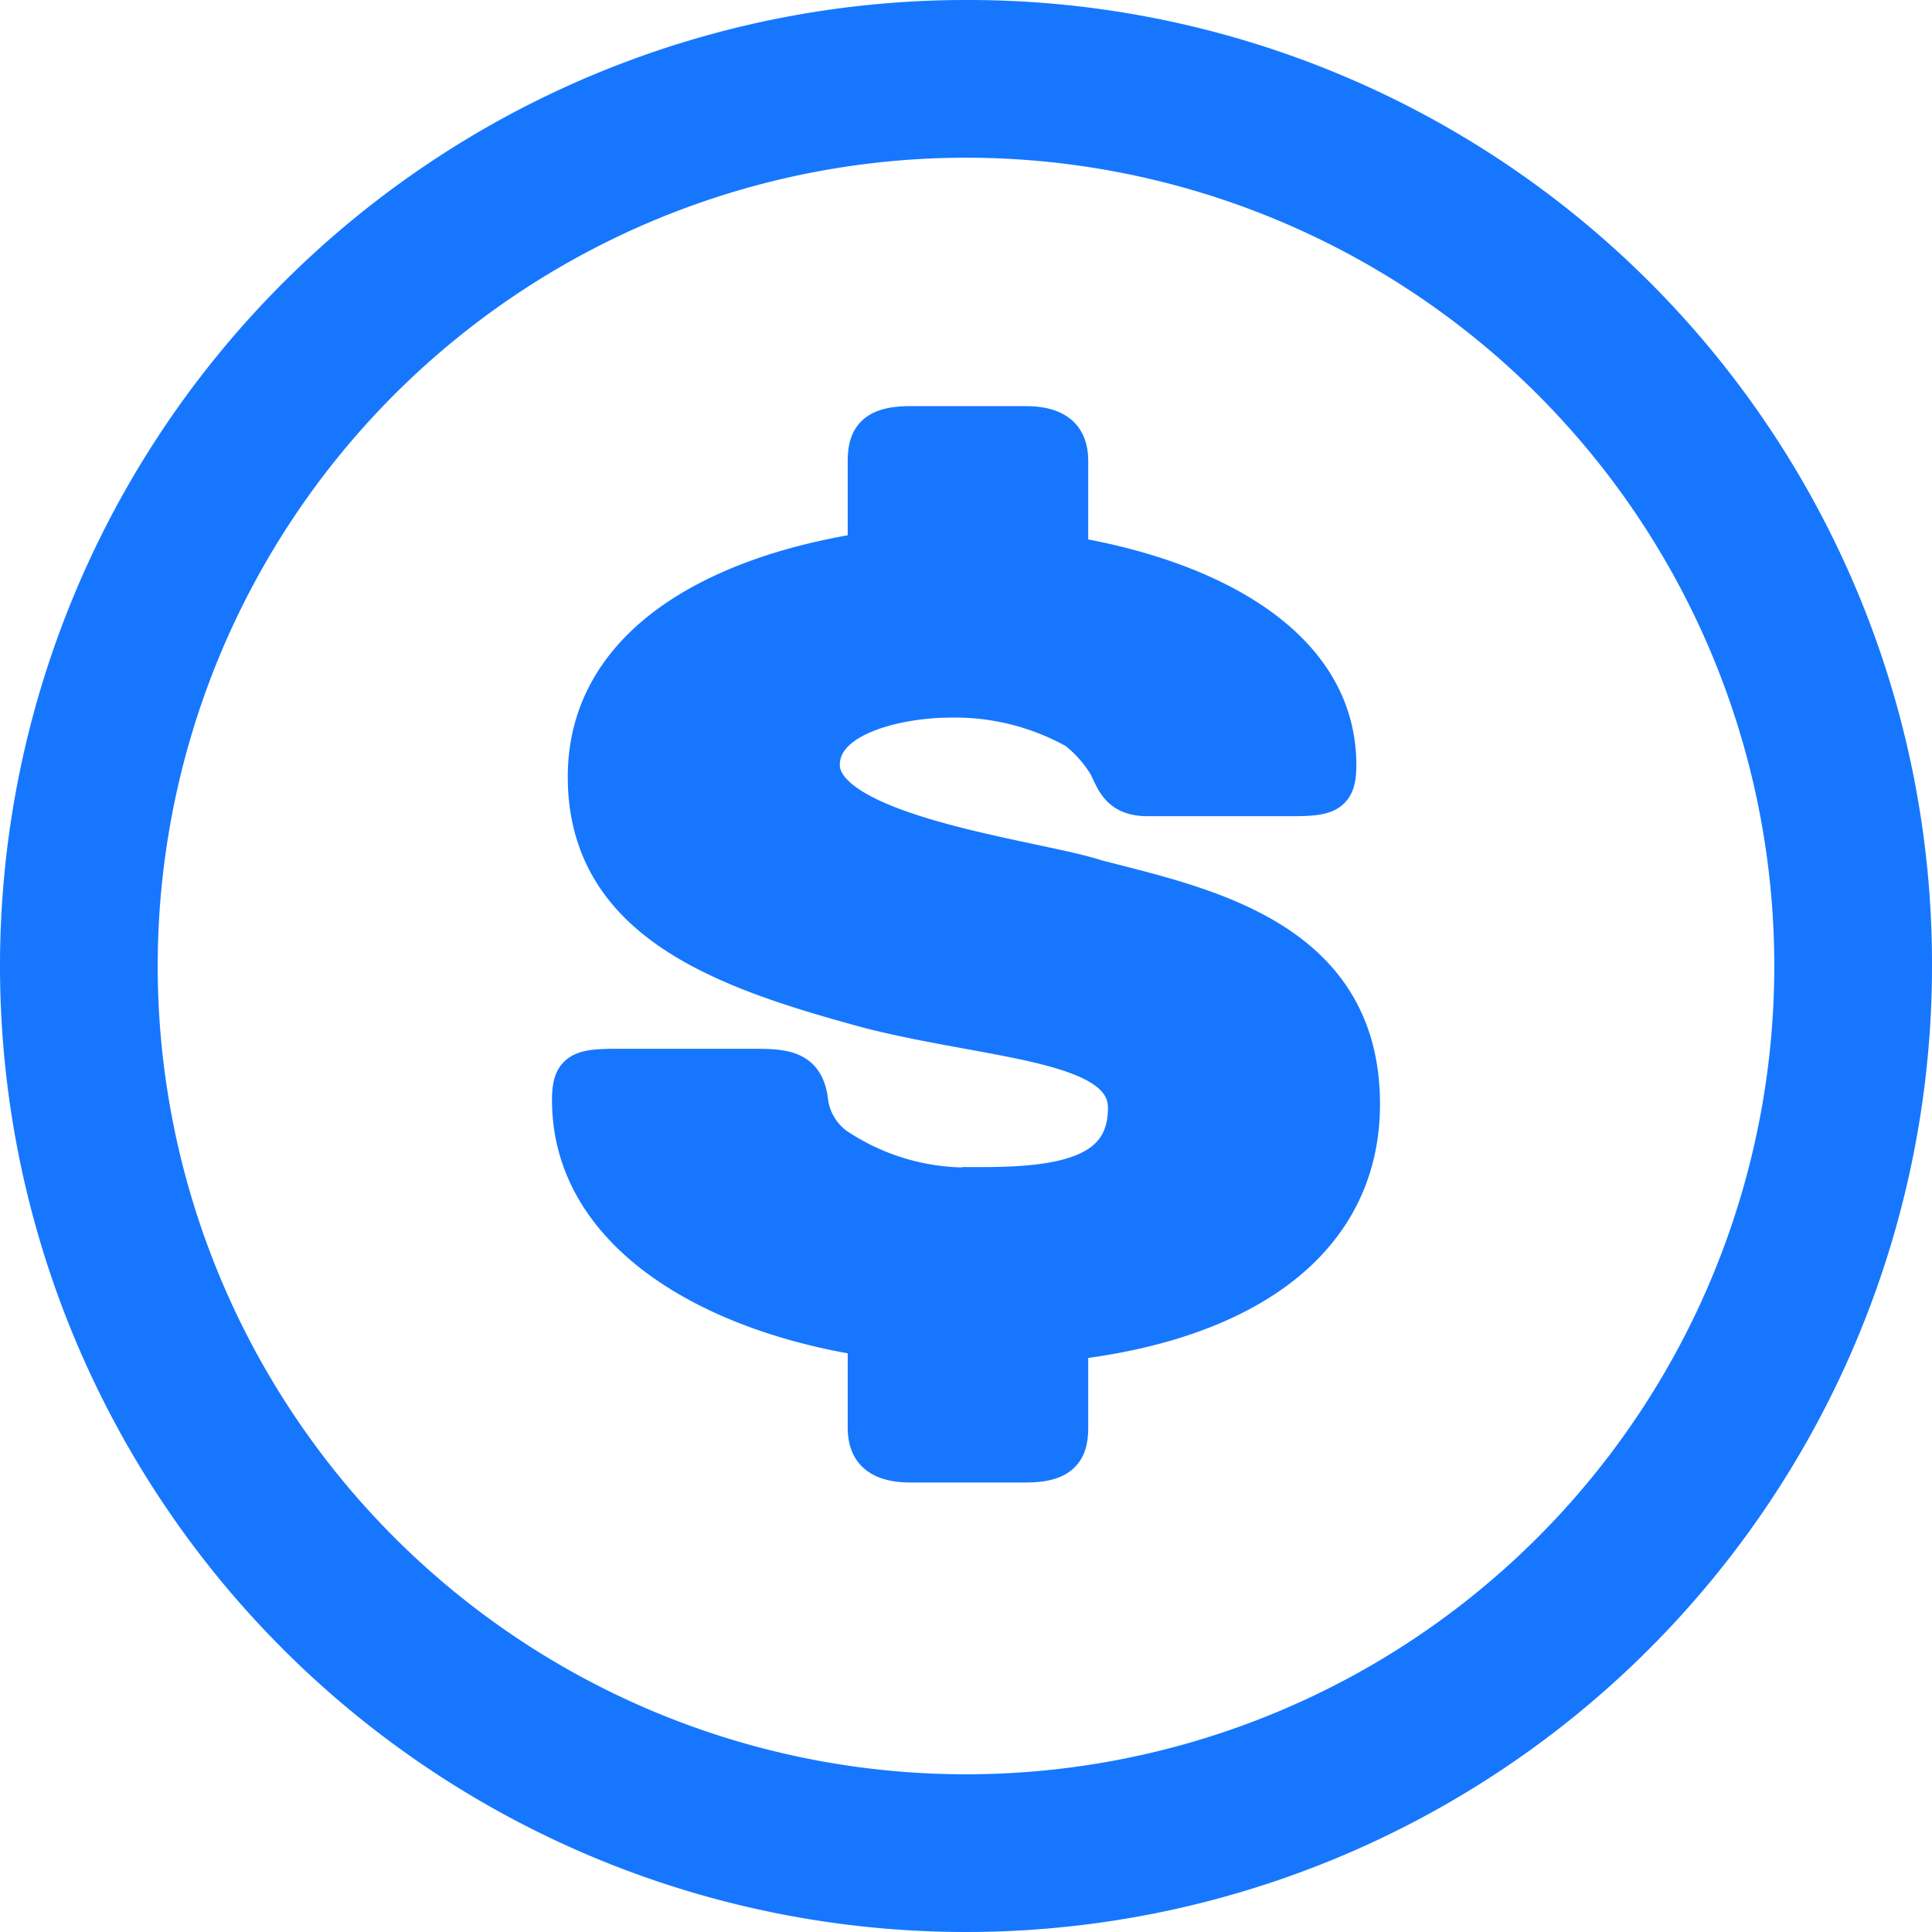 <svg id="图层_1" data-name="图层 1" xmlns="http://www.w3.org/2000/svg" viewBox="0 0 49 49"><defs><style>.cls-1{fill:#1677fe;stroke:#1677fe;stroke-miterlimit:10;}</style></defs><title>金币2</title><path class="cls-1" d="M27.3,21.8c-1.5-.5-7-1.1-7-2.9,0-1.3,2.1-1.7,3.3-1.7a6.32,6.32,0,0,1,3.2.8,3.24,3.24,0,0,1,.8.9c.2.4.3.8,1,.8h3.7c.9,0,1.1-.1,1.1-.8,0-3-3.2-4.7-6.8-5.3V11.2c0-.5-.2-.9-1.1-.9H22.6c-.9,0-1.1.3-1.1.9v2.3c-3.9.6-7.1,2.4-7.1,5.7,0,3.7,3.5,4.9,7.2,5.9,3.2.8,6.5.8,6.5,2.5s-1.6,2-3.7,2a6,6,0,0,1-3.7-1,1.69,1.69,0,0,1-.7-1.2c-.1-.7-.5-.8-1.3-.8H15.1c-.9,0-1.1.1-1.1.8,0,3.4,3.6,5.4,7.5,6v2.3c0,.5.2.9,1.1.9h2.9c.9,0,1.1-.3,1.1-.9V33.5C31,33,34,31,34,27.5c0-4.2-4-5-6.7-5.7M24,45A21,21,0,1,1,45,24,21,21,0,0,1,24,45M24,0A24,24,0,1,0,48,24,23.94,23.94,0,0,0,24,0" transform="translate(0.5 0.5)"/></svg>